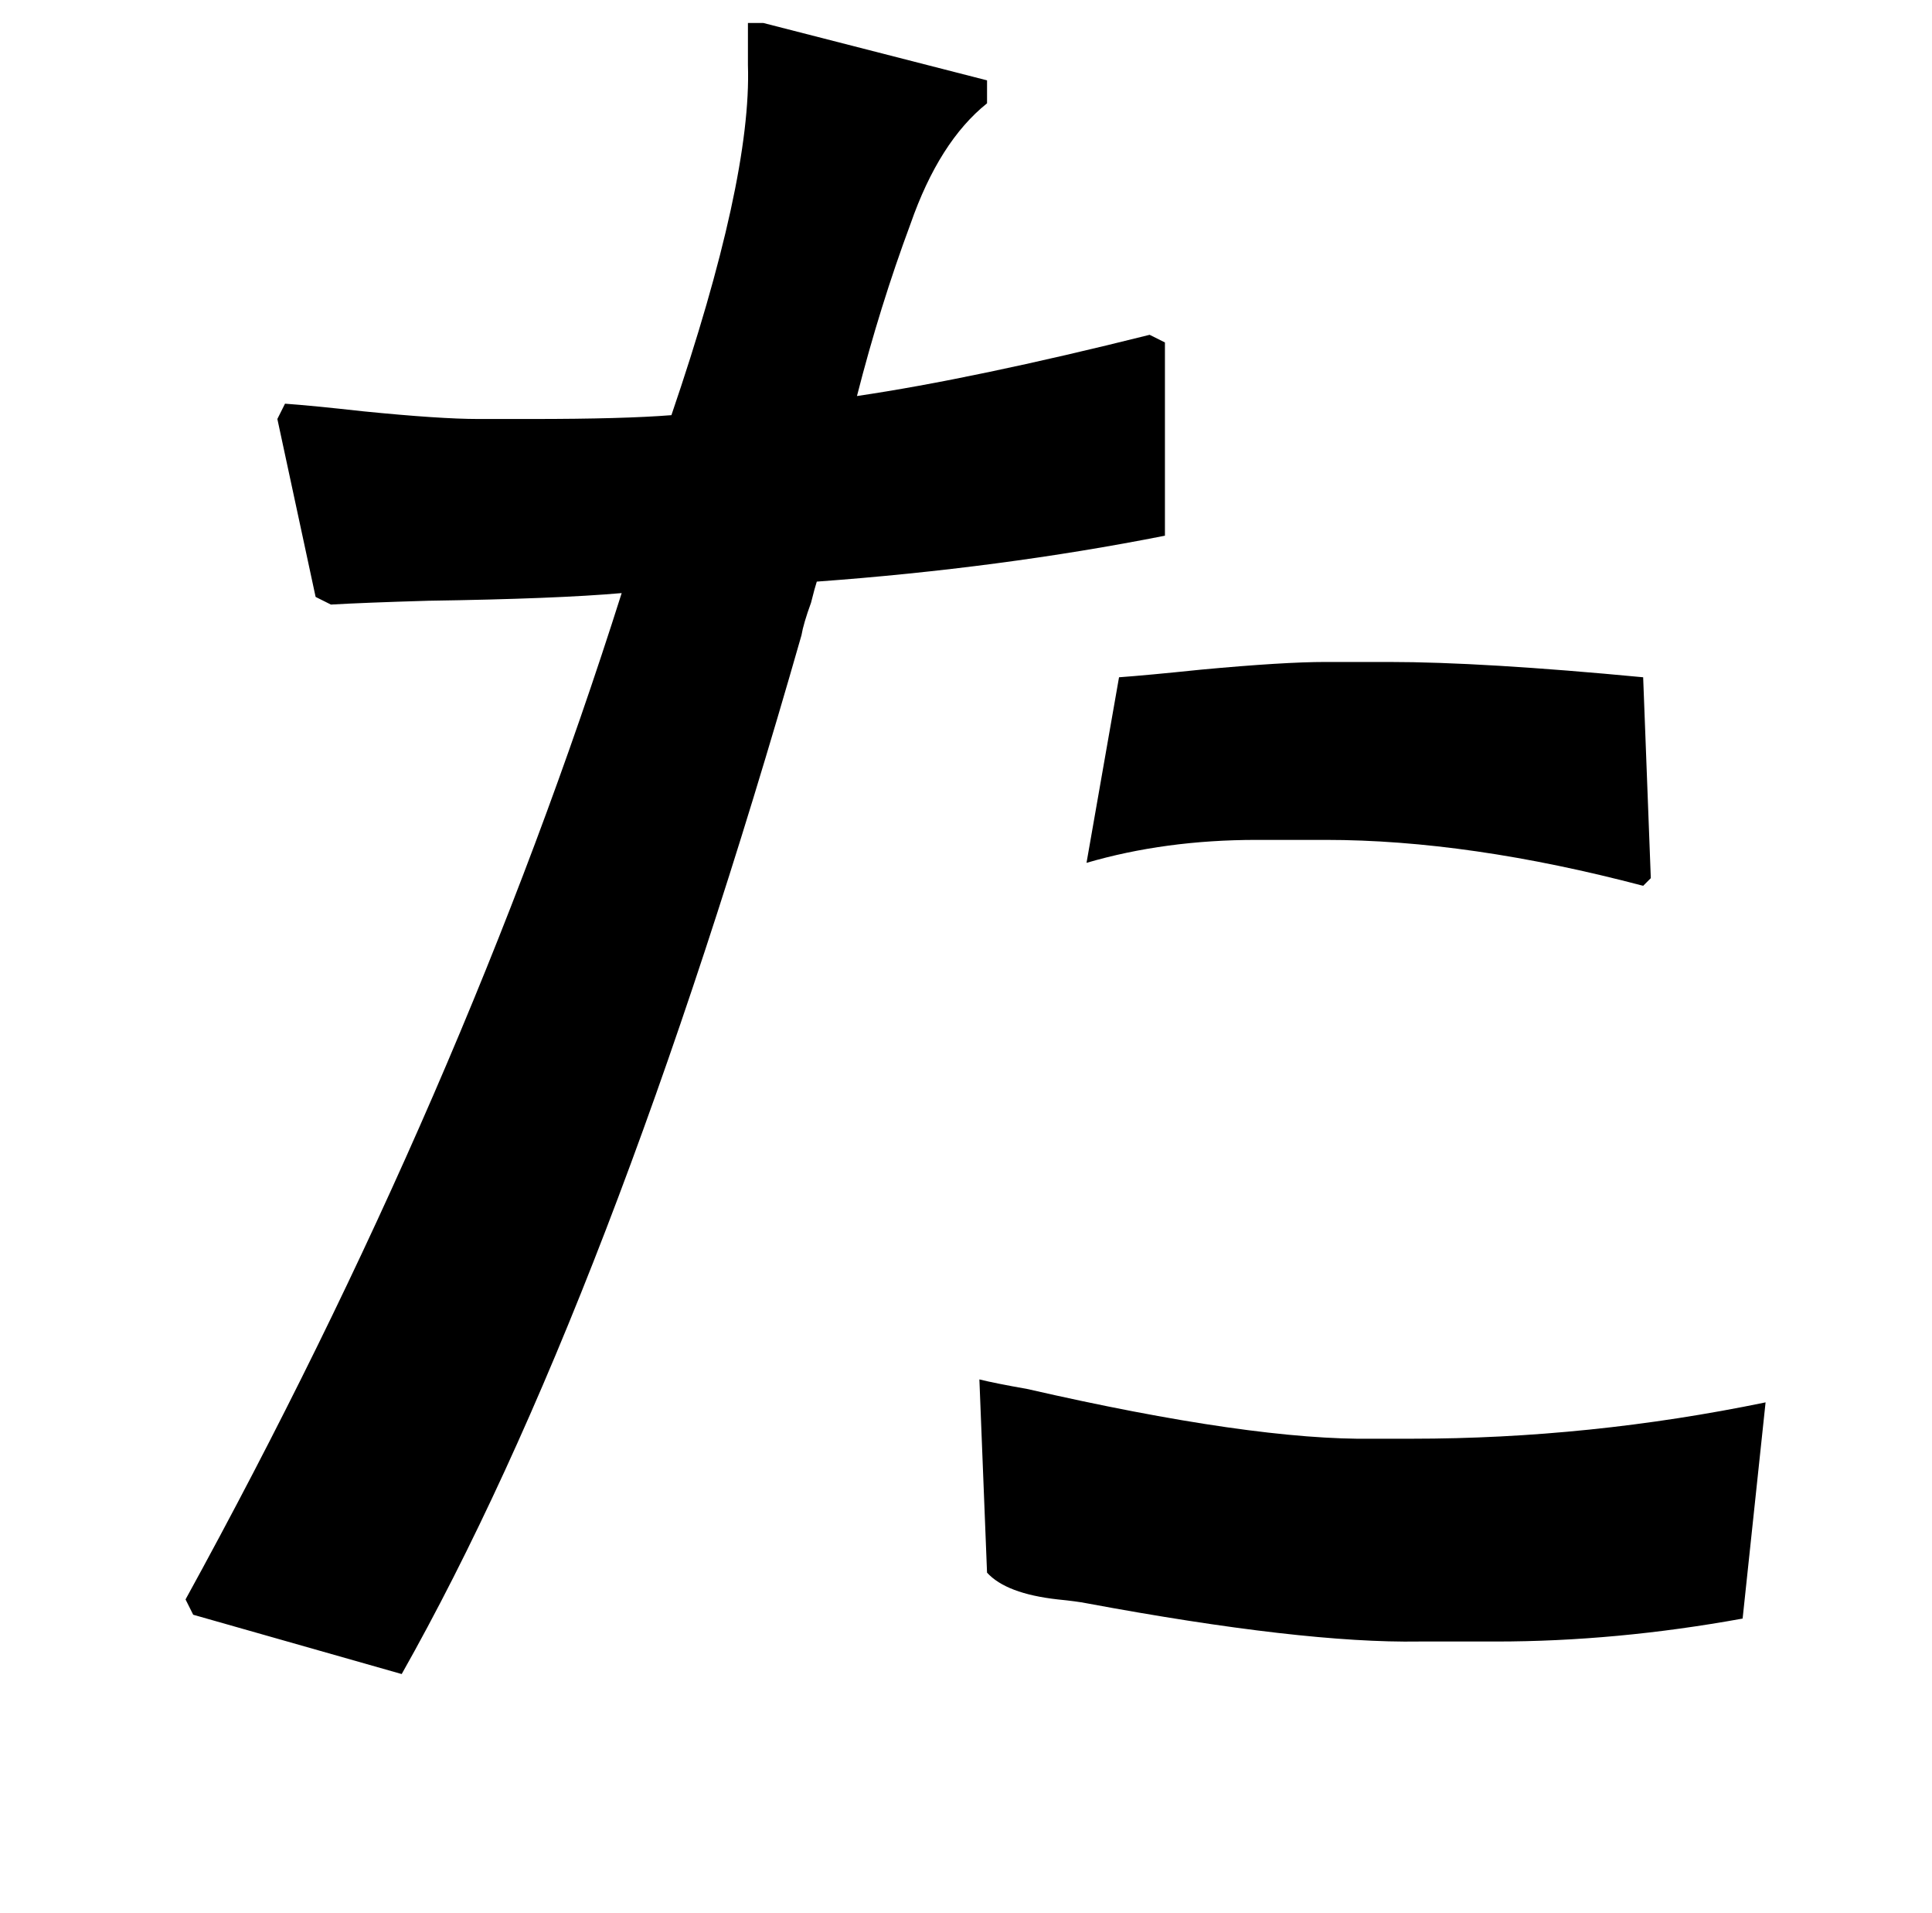 <?xml version="1.0" standalone="no"?>
<!DOCTYPE svg PUBLIC "-//W3C//DTD SVG 1.1//EN" "http://www.w3.org/Graphics/SVG/1.1/DTD/svg11.dtd" >
<svg xmlns="http://www.w3.org/2000/svg" xmlns:xlink="http://www.w3.org/1999/xlink" version="1.1" viewBox="-10 0 1010 1000">
   <path fill="currentColor"
d="M683 346h33q49 0 133 8l4 105l-4 4q-91 -24 -166 -24h-36q-48 0 -89 12l17 -97q14 -1 43 -4q43 -4 65 -4zM913 733l-12 113q-66 12 -129 12h-40q-61 1 -174 -20q-5 -1 -15 -2q-27 -3 -37 -14l-4 -101q8 2 25 5q118 27 181 26h20q93 0 185 -19zM381 12h8l117 30v12
q-25 20 -40 63q-16 43 -28 90q61 -9 153 -32l8 4v101q-86 17 -182 24q-1 3 -3 11q-4 11 -5 17q-100 350 -209 543l-109 -31l-4 -8q145 -264 228 -526q-34 3 -101 4q-34 1 -51 2l-8 -4l-20 -93l4 -8q14 1 41 4q40 4 60 4h28q48 0 73 -2q42 -123 40 -183v-22z" />
</svg>

